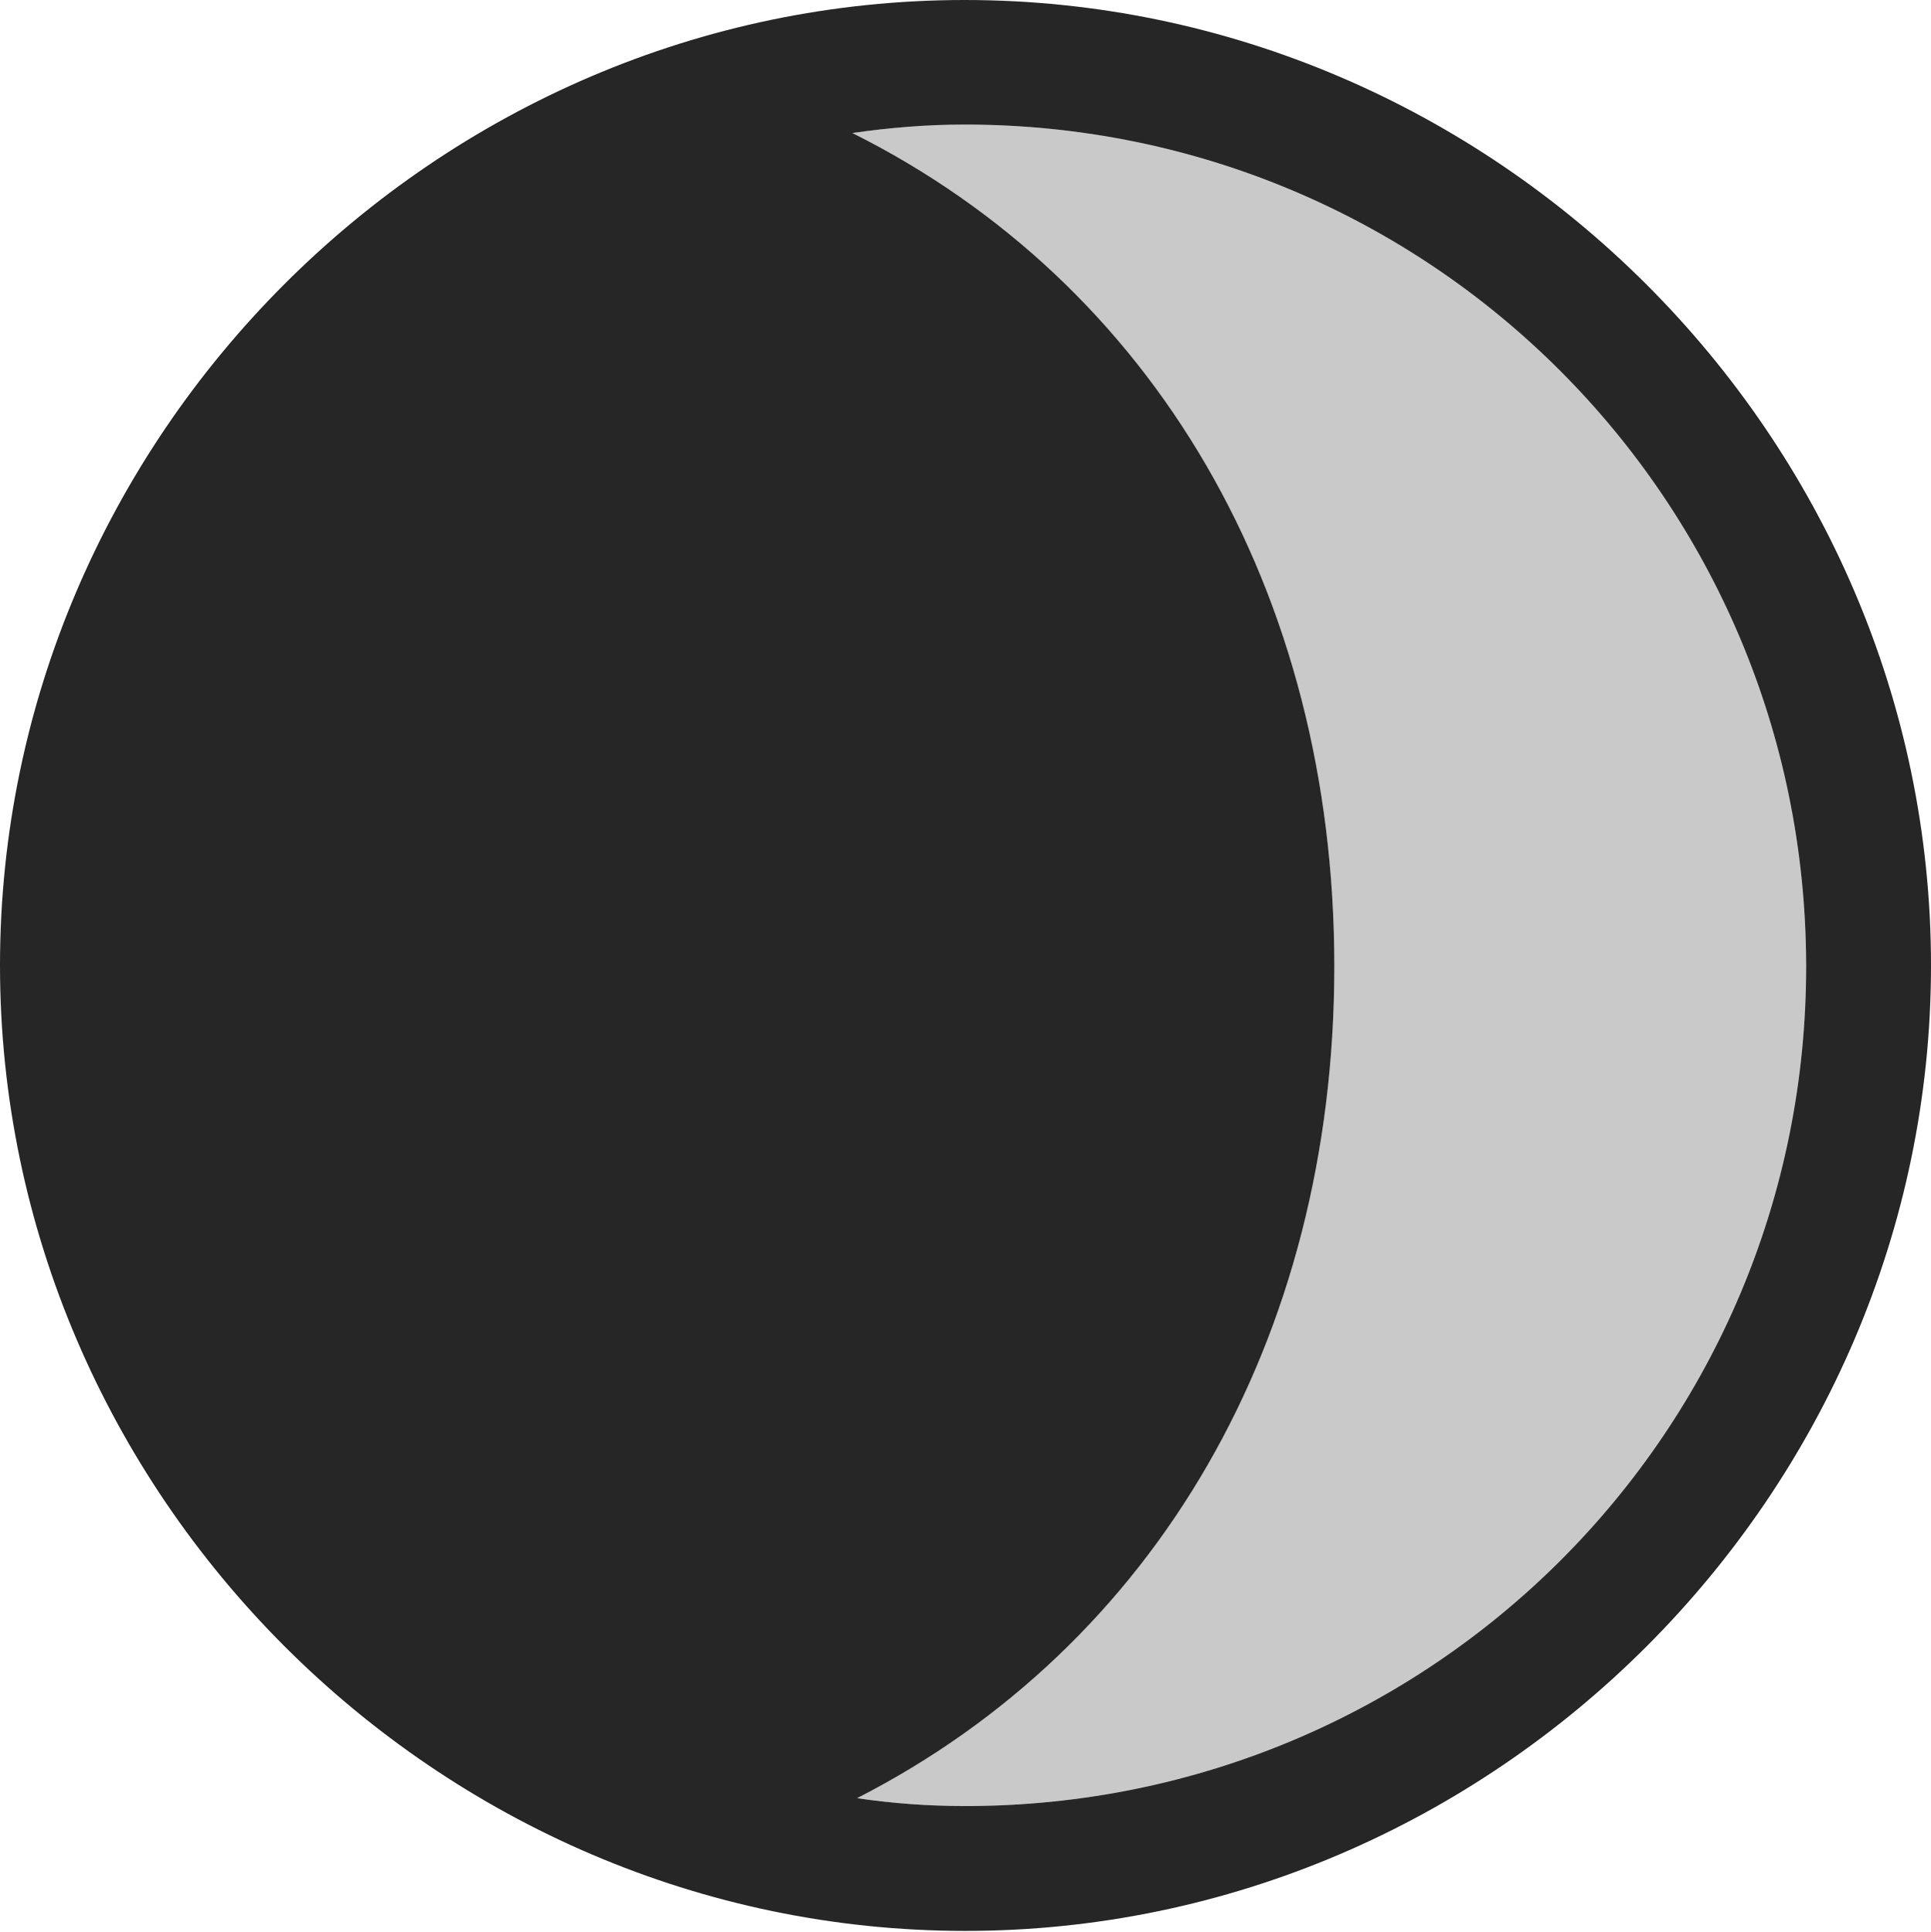 <?xml version="1.0" encoding="UTF-8"?>
<!--Generator: Apple Native CoreSVG 232.5-->
<!DOCTYPE svg
PUBLIC "-//W3C//DTD SVG 1.1//EN"
       "http://www.w3.org/Graphics/SVG/1.1/DTD/svg11.dtd">
<svg version="1.1" xmlns="http://www.w3.org/2000/svg" xmlns:xlink="http://www.w3.org/1999/xlink" width="97.96" height="97.993">
 <g>
  <rect height="97.993" opacity="0" width="97.96" x="0" y="0"/>
  <path d="M91.626 48.972C91.66 72.594 72.594 91.611 48.972 91.611C47.126 91.611 45.309 91.483 43.478 91.212C58.602 83.483 67.691 67.967 67.691 49.018C67.691 29.959 58.508 14.378 43.24 6.747C45.121 6.476 46.998 6.318 48.938 6.318C72.561 6.318 91.593 25.35 91.626 48.972Z" fill="#000000" fill-opacity="0.212"/>
  <path d="M0 48.972C0 75.776 22.169 97.944 48.972 97.944C75.825 97.944 97.96 75.776 97.96 48.972C97.96 22.135 75.791 0 48.938 0C22.135 0 0 22.135 0 48.972ZM91.626 48.972C91.66 72.594 72.594 91.611 48.972 91.611C47.126 91.611 45.309 91.483 43.478 91.212C58.602 83.483 67.691 67.967 67.691 49.018C67.691 29.959 58.508 14.378 43.24 6.747C45.121 6.476 46.998 6.318 48.938 6.318C72.561 6.318 91.593 25.35 91.626 48.972Z" fill="#000000" fill-opacity="0.85"/>
 </g>
</svg>
